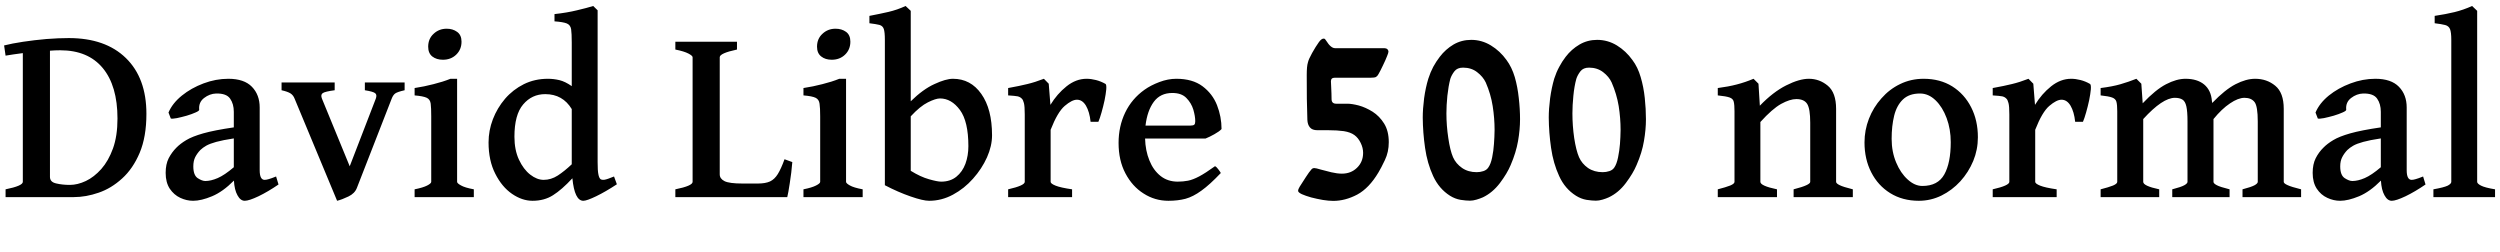 <svg xmlns="http://www.w3.org/2000/svg" xmlns:xlink="http://www.w3.org/1999/xlink" width="237.691" height="24"><path fill="black" d="M7.02 18.74L0.53 18.74L0.53 18Q2.17 17.67 2.17 17.29L2.17 17.29L2.17 5.05Q1.71 5.11 1.29 5.17Q0.88 5.23 0.53 5.29L0.53 5.29L0.39 4.32Q1.14 4.13 2.20 3.97Q3.27 3.81 4.41 3.71Q5.55 3.62 6.54 3.62L6.54 3.62Q10.02 3.62 11.97 5.52Q13.92 7.42 13.92 10.82L13.92 10.82Q13.92 13.01 13.28 14.53Q12.64 16.04 11.61 16.97Q10.58 17.91 9.38 18.32Q8.17 18.74 7.02 18.74L7.02 18.74ZM6.64 17.58L6.64 17.58Q7.37 17.58 8.16 17.21Q8.94 16.84 9.63 16.07Q10.31 15.30 10.74 14.12Q11.17 12.93 11.17 11.27L11.17 11.27Q11.17 8.16 9.77 6.47Q8.37 4.78 5.72 4.78L5.72 4.78Q5.24 4.78 4.75 4.82L4.75 4.82L4.75 16.82Q4.75 17.31 5.34 17.44Q5.93 17.58 6.64 17.58ZM18.36 19.09L18.36 19.09Q17.74 19.09 17.14 18.81Q16.54 18.53 16.14 17.94Q15.75 17.34 15.75 16.44L15.75 16.44Q15.75 15.61 16.04 15.04Q16.34 14.47 16.77 14.04L16.77 14.04Q17.14 13.66 17.71 13.32Q18.27 12.98 19.32 12.68Q20.38 12.38 22.23 12.11L22.23 12.11L22.23 10.63Q22.23 9.88 21.88 9.38Q21.53 8.87 20.55 8.89L20.55 8.89Q19.93 8.91 19.40 9.32Q18.87 9.73 18.94 10.43L18.94 10.43Q18.95 10.54 18.60 10.69Q18.25 10.85 17.75 11.00Q17.25 11.14 16.82 11.23Q16.38 11.31 16.24 11.27L16.24 11.27L16.02 10.70Q16.39 9.82 17.29 9.09Q18.18 8.37 19.35 7.93Q20.52 7.49 21.71 7.49L21.71 7.49Q23.21 7.49 23.95 8.25Q24.69 9.01 24.69 10.22L24.69 10.22L24.69 16.18Q24.69 17.10 25.16 17.10L25.16 17.10Q25.32 17.10 25.55 17.03Q25.78 16.97 26.25 16.78L26.25 16.78L26.48 17.54Q25.49 18.22 24.58 18.66Q23.67 19.09 23.27 19.09L23.27 19.09Q22.86 19.09 22.58 18.57Q22.29 18.06 22.24 17.17L22.24 17.17Q21.19 18.23 20.16 18.66Q19.13 19.09 18.36 19.09ZM19.52 17.21L19.52 17.21Q20.05 17.21 20.70 16.93Q21.35 16.65 22.23 15.90L22.23 15.90L22.23 13.16Q21.18 13.32 20.56 13.49Q19.95 13.66 19.61 13.85Q19.28 14.04 19.05 14.26L19.05 14.26Q18.75 14.57 18.56 14.94Q18.38 15.30 18.38 15.82L18.38 15.82Q18.38 16.66 18.80 16.94Q19.22 17.21 19.52 17.21ZM32.05 19.09L32.05 19.09L28.01 9.38Q27.89 9.06 27.62 8.88Q27.35 8.71 26.77 8.58L26.77 8.58L26.77 7.84L31.82 7.84L31.82 8.58Q30.91 8.70 30.69 8.85Q30.46 9 30.61 9.38L30.61 9.38L33.25 15.81L35.73 9.38Q35.86 9.02 35.68 8.87Q35.51 8.71 34.69 8.58L34.69 8.58L34.69 7.84L38.47 7.84L38.47 8.58Q37.77 8.74 37.57 8.89Q37.37 9.04 37.24 9.38L37.24 9.38L33.93 17.87Q33.73 18.39 33.13 18.68Q32.53 18.97 32.05 19.09ZM42.11 5.68L42.11 5.68Q41.50 5.68 41.10 5.37Q40.71 5.06 40.71 4.44L40.71 4.44Q40.71 3.68 41.23 3.21Q41.74 2.73 42.47 2.73L42.47 2.73Q43.05 2.73 43.46 3.03Q43.88 3.33 43.88 3.96L43.88 3.96Q43.88 4.71 43.37 5.20Q42.87 5.68 42.11 5.68ZM45.05 18.74L39.42 18.74L39.42 18Q40.22 17.84 40.61 17.64Q41.00 17.44 41.00 17.29L41.00 17.29L41.00 11.06Q41.00 10.25 40.95 9.86Q40.90 9.46 40.58 9.30Q40.25 9.14 39.42 9.07L39.42 9.07L39.42 8.37Q40.34 8.23 41.22 8.00Q42.11 7.78 42.83 7.49L42.83 7.49L43.46 7.49L43.46 17.29Q43.46 17.43 43.83 17.63Q44.19 17.84 45.05 18L45.05 18L45.05 18.74ZM50.63 19.09L50.63 19.09Q49.64 19.09 48.68 18.43Q47.72 17.77 47.09 16.52Q46.45 15.27 46.45 13.54L46.45 13.54Q46.45 12.41 46.86 11.34Q47.27 10.27 48.02 9.39Q48.77 8.52 49.81 8.00Q50.85 7.49 52.09 7.49L52.09 7.49Q52.64 7.49 53.19 7.62Q53.73 7.75 54.36 8.19L54.36 8.19L54.36 4.04Q54.36 3.18 54.30 2.77Q54.23 2.37 53.89 2.23Q53.55 2.09 52.72 2.03L52.72 2.03L52.72 1.34Q53.91 1.21 54.85 0.98Q55.79 0.76 56.40 0.57L56.40 0.57L56.82 0.98L56.82 15.41Q56.82 16.23 56.89 16.56Q56.95 16.90 57.09 17.03L57.09 17.03Q57.22 17.12 57.47 17.09Q57.73 17.05 58.38 16.78L58.38 16.78L58.65 17.52Q57.57 18.23 56.68 18.66Q55.79 19.09 55.46 19.09L55.46 19.09Q54.63 19.09 54.42 16.95L54.42 16.95Q53.41 18.04 52.58 18.56Q51.75 19.09 50.63 19.09ZM51.69 17.10L51.69 17.10Q52.39 17.10 53.03 16.69Q53.66 16.28 54.36 15.62L54.36 15.62L54.36 10.37Q53.50 8.95 51.84 8.95L51.84 8.95Q50.57 8.95 49.74 9.93Q48.91 10.90 48.91 13.00L48.91 13.00Q48.91 14.26 49.34 15.18Q49.77 16.10 50.41 16.60Q51.05 17.10 51.69 17.10ZM74.85 18.74L64.21 18.74L64.21 18Q65.85 17.67 65.85 17.29L65.85 17.29L65.85 5.44Q65.85 5.30 65.45 5.09Q65.05 4.88 64.21 4.71L64.21 4.71L64.21 3.97L70.07 3.97L70.07 4.71Q68.43 5.06 68.43 5.44L68.43 5.44L68.43 16.58Q68.43 16.99 68.88 17.22Q69.33 17.45 70.61 17.45L70.61 17.45L72.05 17.45Q72.77 17.45 73.21 17.25Q73.64 17.05 73.95 16.55Q74.26 16.05 74.59 15.14L74.59 15.14L75.33 15.41Q75.25 16.42 75.09 17.41Q74.94 18.40 74.85 18.74L74.85 18.74ZM79.08 5.68L79.08 5.68Q78.47 5.68 78.08 5.37Q77.68 5.06 77.68 4.44L77.68 4.44Q77.68 3.68 78.20 3.21Q78.71 2.73 79.44 2.73L79.44 2.73Q80.03 2.73 80.44 3.03Q80.85 3.33 80.85 3.96L80.85 3.96Q80.85 4.71 80.34 5.20Q79.84 5.68 79.08 5.68ZM82.02 18.74L76.39 18.74L76.39 18Q77.19 17.84 77.58 17.64Q77.98 17.44 77.98 17.29L77.98 17.29L77.98 11.06Q77.98 10.25 77.92 9.86Q77.87 9.46 77.55 9.30Q77.23 9.14 76.39 9.07L76.39 9.07L76.39 8.37Q77.31 8.23 78.19 8.00Q79.08 7.78 79.80 7.49L79.80 7.49L80.44 7.49L80.44 17.29Q80.44 17.43 80.80 17.63Q81.16 17.84 82.02 18L82.02 18L82.02 18.74ZM88.34 19.09L88.34 19.09Q87.76 19.09 86.58 18.68Q85.39 18.27 84.13 17.61L84.13 17.61L84.13 3.79Q84.13 3.06 84.03 2.76Q83.93 2.46 83.62 2.37Q83.31 2.29 82.66 2.21L82.66 2.21L82.66 1.51Q83.66 1.32 84.48 1.13Q85.30 0.94 86.10 0.57L86.10 0.57Q86.19 0.66 86.39 0.84Q86.59 1.03 86.59 1.03L86.59 1.03L86.59 9.63Q87.76 8.48 88.85 7.99Q89.93 7.49 90.60 7.49L90.60 7.49Q92.29 7.49 93.30 8.93Q94.32 10.37 94.32 12.86L94.32 12.86Q94.32 13.88 93.84 14.96Q93.35 16.05 92.51 16.99Q91.68 17.93 90.60 18.51Q89.52 19.09 88.34 19.09ZM89.48 17.27L89.48 17.27Q90.35 17.27 90.93 16.80Q91.50 16.34 91.79 15.57Q92.07 14.80 92.07 13.90L92.07 13.90Q92.07 11.55 91.27 10.46Q90.46 9.36 89.37 9.36L89.37 9.36Q88.96 9.36 88.22 9.73Q87.49 10.09 86.59 11.06L86.59 11.06L86.59 16.24Q87.53 16.82 88.32 17.04Q89.12 17.27 89.48 17.27ZM101.93 18.74L95.85 18.74L95.85 18Q97.43 17.64 97.43 17.29L97.43 17.29L97.43 10.88Q97.43 10.10 97.35 9.80Q97.27 9.49 97.16 9.39L97.16 9.39Q97.01 9.22 96.76 9.16Q96.50 9.11 95.85 9.07L95.85 9.07L95.85 8.37Q96.96 8.17 97.68 7.99Q98.40 7.82 99.25 7.49L99.25 7.49L99.71 7.96L99.87 9.97Q100.50 8.93 101.40 8.21Q102.30 7.49 103.31 7.49L103.31 7.49Q103.73 7.49 104.20 7.61Q104.67 7.73 105.11 7.98L105.11 7.98Q105.21 8.05 105.18 8.49Q105.14 8.93 105.02 9.53Q104.89 10.13 104.73 10.69Q104.57 11.26 104.43 11.58L104.43 11.58L103.69 11.58Q103.59 10.63 103.25 10.05Q102.91 9.48 102.39 9.48L102.39 9.48Q101.92 9.48 101.23 10.07Q100.55 10.65 99.89 12.34L99.89 12.34L99.89 17.29Q99.89 17.46 100.36 17.65Q100.83 17.84 101.93 18L101.93 18L101.93 18.74ZM111.09 19.09L111.09 19.09Q109.80 19.09 108.73 18.40Q107.65 17.72 107.00 16.48Q106.35 15.25 106.35 13.59L106.35 13.59Q106.35 12.01 106.98 10.70Q107.61 9.39 108.82 8.53L108.82 8.53Q109.41 8.11 110.23 7.80Q111.05 7.49 111.84 7.49L111.84 7.49Q113.38 7.49 114.33 8.20Q115.28 8.91 115.71 10.00Q116.14 11.10 116.14 12.27L116.14 12.27Q115.93 12.50 115.46 12.76Q115.00 13.02 114.62 13.17L114.62 13.17L108.87 13.17Q108.90 14.32 109.28 15.25Q109.65 16.18 110.34 16.73Q111.02 17.27 111.98 17.27L111.98 17.27Q112.48 17.27 112.95 17.18Q113.41 17.09 114.02 16.77Q114.62 16.45 115.52 15.80L115.52 15.80Q115.68 15.88 115.85 16.12Q116.03 16.36 116.07 16.45L116.07 16.45Q115.01 17.57 114.22 18.13Q113.44 18.70 112.71 18.90Q111.98 19.09 111.09 19.09ZM108.91 11.94L108.91 11.94L113.19 11.94Q113.46 11.94 113.55 11.85Q113.64 11.77 113.64 11.52L113.64 11.52Q113.64 11.06 113.46 10.43Q113.27 9.80 112.80 9.32Q112.34 8.84 111.46 8.84L111.46 8.84Q110.32 8.84 109.70 9.68Q109.08 10.52 108.91 11.94ZM126.76 19.10L126.76 19.10Q126.34 19.10 125.77 19.01Q125.20 18.91 124.66 18.77Q124.13 18.62 123.77 18.46Q123.42 18.29 123.42 18.15L123.42 18.15Q123.42 17.99 123.57 17.75L123.57 17.75Q123.83 17.34 124.16 16.83Q124.49 16.32 124.66 16.14L124.66 16.14Q124.77 15.98 124.96 15.98L124.96 15.98Q125.12 15.98 125.57 16.12Q126.02 16.25 126.58 16.38Q127.14 16.51 127.58 16.51L127.58 16.51Q128.45 16.51 129.02 15.95Q129.60 15.39 129.60 14.53L129.60 14.53Q129.60 14.06 129.37 13.59Q129.14 13.11 128.77 12.84L128.77 12.84Q128.40 12.57 127.77 12.47Q127.14 12.38 126.30 12.38L126.30 12.38L125.25 12.38Q124.76 12.38 124.54 12.11Q124.32 11.85 124.30 11.40L124.30 11.40Q124.27 10.46 124.25 9.38Q124.24 8.30 124.24 7.15L124.24 7.15Q124.24 6.28 124.35 5.95L124.35 5.95Q124.41 5.65 124.75 5.04Q125.09 4.43 125.40 4.00L125.40 4.00Q125.64 3.67 125.84 3.67L125.84 3.67Q125.94 3.67 125.98 3.72Q126.02 3.77 126.09 3.87L126.09 3.87Q126.53 4.58 126.93 4.58L126.93 4.58L131.55 4.58Q131.82 4.58 131.92 4.69Q132.01 4.80 132.01 4.90L132.01 4.90Q132.01 5.02 131.88 5.33L131.88 5.33Q131.73 5.72 131.48 6.23Q131.24 6.74 131.06 7.05L131.06 7.05Q130.96 7.24 130.82 7.32Q130.68 7.39 130.32 7.39L130.32 7.39L126.90 7.39Q126.54 7.39 126.54 7.73L126.54 7.73Q126.54 7.82 126.56 8.17Q126.57 8.52 126.59 8.89Q126.60 9.27 126.60 9.42L126.60 9.42Q126.60 9.86 127.04 9.86L127.04 9.86L128.11 9.86Q128.53 9.86 129.19 10.03Q129.84 10.21 130.50 10.62Q131.16 11.04 131.60 11.75Q132.04 12.46 132.04 13.52L132.04 13.52Q132.04 14.45 131.67 15.22Q131.31 15.98 131.06 16.39L131.06 16.39Q130.17 17.89 129.04 18.50Q127.90 19.10 126.76 19.10ZM139.76 19.08L139.76 19.08Q139.39 19.08 138.87 19.00Q138.34 18.91 137.86 18.61L137.86 18.61Q136.82 17.95 136.26 16.74Q135.70 15.53 135.49 14.06Q135.28 12.60 135.27 11.18L135.27 11.18Q135.27 10.35 135.40 9.34Q135.54 8.33 135.80 7.48L135.80 7.48Q136.00 6.86 136.27 6.35Q136.55 5.84 136.89 5.40L136.89 5.40Q137.44 4.68 138.20 4.23Q138.96 3.79 139.88 3.79L139.88 3.79Q140.88 3.79 141.75 4.32Q142.62 4.85 143.23 5.70L143.23 5.70Q143.74 6.39 144.02 7.33Q144.29 8.27 144.40 9.32Q144.52 10.36 144.52 11.34L144.52 11.34Q144.52 12.32 144.33 13.41Q144.14 14.50 143.63 15.69L143.63 15.69Q143.30 16.48 142.61 17.40Q141.91 18.32 140.99 18.76L140.99 18.76Q140.72 18.88 140.38 18.98Q140.05 19.08 139.76 19.08ZM140.40 16.37L140.40 16.37Q140.72 16.37 141.03 16.27Q141.34 16.17 141.50 15.93L141.50 15.93Q141.74 15.60 141.87 14.96Q142.00 14.32 142.04 13.69L142.04 13.69Q142.07 13.36 142.08 13.03Q142.10 12.69 142.10 12.35L142.10 12.35Q142.10 11.24 141.92 10.09Q141.74 8.94 141.26 7.84L141.26 7.84Q141 7.29 140.44 6.86Q139.89 6.43 139.10 6.43L139.10 6.43Q138.55 6.43 138.28 6.78Q138.01 7.13 137.89 7.50L137.89 7.50Q137.71 8.19 137.61 9.11Q137.52 10.02 137.52 10.78L137.52 10.78Q137.52 11.95 137.70 13.13Q137.87 14.30 138.15 14.95L138.15 14.95Q138.42 15.56 139.01 15.97Q139.59 16.37 140.40 16.37ZM151.73 19.08L151.73 19.08Q151.37 19.08 150.84 19.00Q150.32 18.91 149.84 18.61L149.84 18.61Q148.79 17.95 148.24 16.74Q147.68 15.53 147.47 14.06Q147.26 12.60 147.25 11.18L147.25 11.18Q147.25 10.35 147.38 9.34Q147.52 8.33 147.77 7.48L147.77 7.48Q147.97 6.86 148.25 6.35Q148.52 5.84 148.86 5.40L148.86 5.40Q149.41 4.68 150.18 4.23Q150.94 3.79 151.85 3.79L151.85 3.79Q152.86 3.79 153.73 4.32Q154.59 4.85 155.20 5.70L155.20 5.70Q155.72 6.39 155.99 7.33Q156.27 8.27 156.38 9.32Q156.49 10.36 156.49 11.34L156.49 11.34Q156.49 12.32 156.30 13.41Q156.12 14.50 155.60 15.69L155.60 15.69Q155.27 16.48 154.58 17.40Q153.89 18.32 152.96 18.76L152.96 18.76Q152.70 18.88 152.36 18.98Q152.03 19.08 151.73 19.08ZM152.38 16.37L152.38 16.37Q152.70 16.37 153.01 16.27Q153.32 16.17 153.48 15.93L153.48 15.93Q153.71 15.60 153.84 14.96Q153.97 14.32 154.02 13.69L154.02 13.69Q154.04 13.36 154.06 13.03Q154.08 12.69 154.08 12.35L154.08 12.35Q154.08 11.24 153.90 10.09Q153.71 8.94 153.23 7.84L153.23 7.84Q152.98 7.29 152.42 6.86Q151.86 6.43 151.08 6.43L151.08 6.43Q150.53 6.43 150.26 6.78Q149.99 7.13 149.87 7.50L149.87 7.50Q149.68 8.19 149.59 9.11Q149.50 10.02 149.50 10.78L149.50 10.78Q149.50 11.95 149.67 13.13Q149.85 14.30 150.13 14.95L150.13 14.95Q150.40 15.56 150.98 15.97Q151.57 16.37 152.38 16.37ZM168.95 18.74L163.32 18.74L163.32 18Q164.10 17.80 164.50 17.64Q164.91 17.47 164.91 17.29L164.91 17.29L164.91 10.58Q164.91 9.97 164.84 9.68Q164.78 9.39 164.45 9.27Q164.12 9.15 163.32 9.07L163.32 9.07L163.32 8.37Q164.33 8.24 165.13 8.03Q165.94 7.82 166.72 7.49L166.72 7.49L167.19 7.96L167.32 10.05Q168.57 8.75 169.82 8.12Q171.07 7.49 171.98 7.49L171.98 7.49Q172.99 7.49 173.78 8.15Q174.57 8.81 174.57 10.35L174.57 10.35L174.57 17.29Q174.57 17.44 174.90 17.60Q175.23 17.77 176.16 18L176.16 18L176.16 18.74L170.53 18.74L170.53 18Q171.38 17.78 171.74 17.61Q172.11 17.44 172.11 17.29L172.11 17.29L172.11 11.67Q172.11 10.34 171.82 9.88Q171.53 9.42 170.79 9.42L170.79 9.42Q170.18 9.42 169.34 9.88Q168.50 10.35 167.37 11.60L167.37 11.60L167.37 17.29Q167.37 17.67 168.95 18L168.95 18L168.95 18.74ZM182.44 19.09L182.44 19.09Q180.88 19.09 179.71 18.36Q178.55 17.64 177.91 16.38Q177.27 15.13 177.27 13.54L177.27 13.54Q177.27 12.38 177.69 11.29Q178.11 10.21 178.88 9.35Q179.64 8.48 180.66 7.99Q181.69 7.49 182.89 7.49L182.89 7.49Q184.45 7.49 185.61 8.21Q186.77 8.94 187.41 10.20Q188.05 11.45 188.05 13.05L188.05 13.05Q188.05 14.23 187.61 15.30Q187.16 16.38 186.38 17.24Q185.60 18.09 184.59 18.59Q183.57 19.09 182.44 19.09ZM182.77 17.68L182.77 17.68Q184.25 17.68 184.86 16.58Q185.47 15.48 185.47 13.52L185.47 13.52Q185.47 12.28 185.08 11.23Q184.69 10.18 184.03 9.54Q183.36 8.89 182.55 8.89L182.55 8.89Q181.51 8.89 180.92 9.46Q180.33 10.03 180.09 11.00Q179.85 11.98 179.85 13.20L179.85 13.20Q179.85 14.43 180.28 15.45Q180.70 16.46 181.38 17.07Q182.05 17.68 182.77 17.68ZM195.54 18.74L189.46 18.74L189.46 18Q191.04 17.64 191.04 17.29L191.04 17.29L191.04 10.88Q191.04 10.10 190.96 9.80Q190.88 9.49 190.77 9.39L190.77 9.39Q190.62 9.22 190.37 9.16Q190.11 9.11 189.46 9.07L189.46 9.07L189.46 8.37Q190.57 8.17 191.29 7.99Q192.01 7.82 192.86 7.49L192.86 7.49L193.32 7.96L193.48 9.97Q194.11 8.93 195.01 8.21Q195.91 7.49 196.92 7.49L196.92 7.49Q197.34 7.49 197.81 7.61Q198.28 7.73 198.71 7.98L198.71 7.98Q198.82 8.05 198.79 8.49Q198.75 8.93 198.63 9.53Q198.50 10.13 198.34 10.69Q198.18 11.26 198.04 11.58L198.04 11.58L197.30 11.58Q197.20 10.63 196.86 10.05Q196.52 9.48 196.00 9.48L196.00 9.48Q195.53 9.48 194.84 10.07Q194.16 10.65 193.50 12.34L193.50 12.34L193.50 17.29Q193.50 17.46 193.97 17.65Q194.44 17.84 195.54 18L195.54 18L195.54 18.74ZM205.29 18.74L199.72 18.74L199.72 18Q200.50 17.80 200.90 17.64Q201.30 17.47 201.30 17.29L201.30 17.29L201.30 10.58Q201.30 9.96 201.22 9.67Q201.14 9.39 200.81 9.27Q200.48 9.15 199.72 9.07L199.72 9.07L199.72 8.37Q200.84 8.23 201.60 8.01Q202.36 7.79 203.12 7.49L203.12 7.49L203.59 7.96L203.72 9.82Q204.94 8.53 205.94 8.01Q206.94 7.49 207.79 7.49L207.79 7.49Q208.90 7.49 209.56 8.03Q210.22 8.58 210.30 9.60L210.30 9.60L210.33 9.79Q211.54 8.53 212.54 8.01Q213.55 7.49 214.41 7.49L214.41 7.49Q215.52 7.49 216.32 8.15Q217.13 8.81 217.13 10.35L217.13 10.35L217.13 17.29Q217.13 17.44 217.49 17.60Q217.85 17.77 218.78 18L218.78 18L218.78 18.74L213.21 18.74L213.21 18Q214.05 17.78 214.36 17.61Q214.66 17.44 214.66 17.29L214.66 17.29L214.66 11.55Q214.66 10.11 214.36 9.71Q214.05 9.30 213.40 9.30L213.40 9.30Q212.80 9.30 212.02 9.83Q211.24 10.35 210.45 11.32L210.45 11.32L210.45 17.29Q210.45 17.44 210.75 17.60Q211.05 17.77 211.98 18L211.98 18L211.98 18.74L206.53 18.74L206.53 18Q207.38 17.78 207.68 17.61Q207.98 17.44 207.98 17.29L207.98 17.29L207.98 11.55Q207.98 10.59 207.87 10.11Q207.76 9.63 207.50 9.47Q207.23 9.30 206.78 9.30L206.78 9.30Q205.61 9.30 203.77 11.32L203.77 11.32L203.77 17.29Q203.77 17.68 205.29 18L205.29 18L205.29 18.74ZM222.49 19.09L222.49 19.09Q221.87 19.09 221.27 18.81Q220.66 18.53 220.27 17.94Q219.88 17.34 219.88 16.44L219.88 16.44Q219.88 15.61 220.17 15.04Q220.46 14.47 220.90 14.04L220.90 14.04Q221.27 13.66 221.84 13.32Q222.40 12.98 223.45 12.68Q224.51 12.38 226.36 12.11L226.36 12.11L226.36 10.63Q226.36 9.88 226.01 9.38Q225.66 8.87 224.68 8.89L224.68 8.89Q224.06 8.91 223.53 9.32Q223.00 9.73 223.07 10.43L223.07 10.43Q223.08 10.54 222.73 10.69Q222.38 10.85 221.88 11.00Q221.38 11.14 220.95 11.23Q220.51 11.31 220.37 11.27L220.37 11.27L220.15 10.70Q220.52 9.82 221.41 9.09Q222.30 8.37 223.48 7.93Q224.65 7.49 225.84 7.49L225.84 7.49Q227.34 7.49 228.08 8.25Q228.82 9.01 228.82 10.22L228.82 10.22L228.82 16.18Q228.82 17.10 229.29 17.10L229.29 17.10Q229.45 17.10 229.68 17.03Q229.91 16.97 230.38 16.78L230.38 16.78L230.61 17.54Q229.62 18.22 228.71 18.66Q227.80 19.09 227.40 19.09L227.40 19.09Q226.99 19.09 226.71 18.57Q226.42 18.06 226.37 17.17L226.37 17.17Q225.32 18.23 224.29 18.66Q223.25 19.09 222.49 19.09ZM223.65 17.21L223.65 17.21Q224.18 17.21 224.83 16.93Q225.48 16.65 226.36 15.90L226.36 15.90L226.36 13.16Q225.30 13.32 224.69 13.49Q224.07 13.66 223.74 13.85Q223.41 14.04 223.18 14.26L223.18 14.26Q222.88 14.57 222.69 14.94Q222.50 15.30 222.50 15.82L222.50 15.82Q222.50 16.66 222.93 16.94Q223.35 17.21 223.65 17.21ZM237.22 18.74L231.36 18.74L231.36 18Q232.37 17.82 232.72 17.65Q233.06 17.47 233.06 17.29L233.06 17.29L233.06 3.79Q233.06 3.07 232.94 2.77Q232.82 2.47 232.48 2.38Q232.14 2.29 231.48 2.21L231.48 2.21L231.48 1.51Q232.55 1.35 233.37 1.15Q234.19 0.95 235.04 0.57L235.04 0.57L235.52 1.03L235.52 17.29Q235.52 17.46 235.89 17.65Q236.26 17.84 237.22 18L237.22 18L237.22 18.74Z"/></svg>